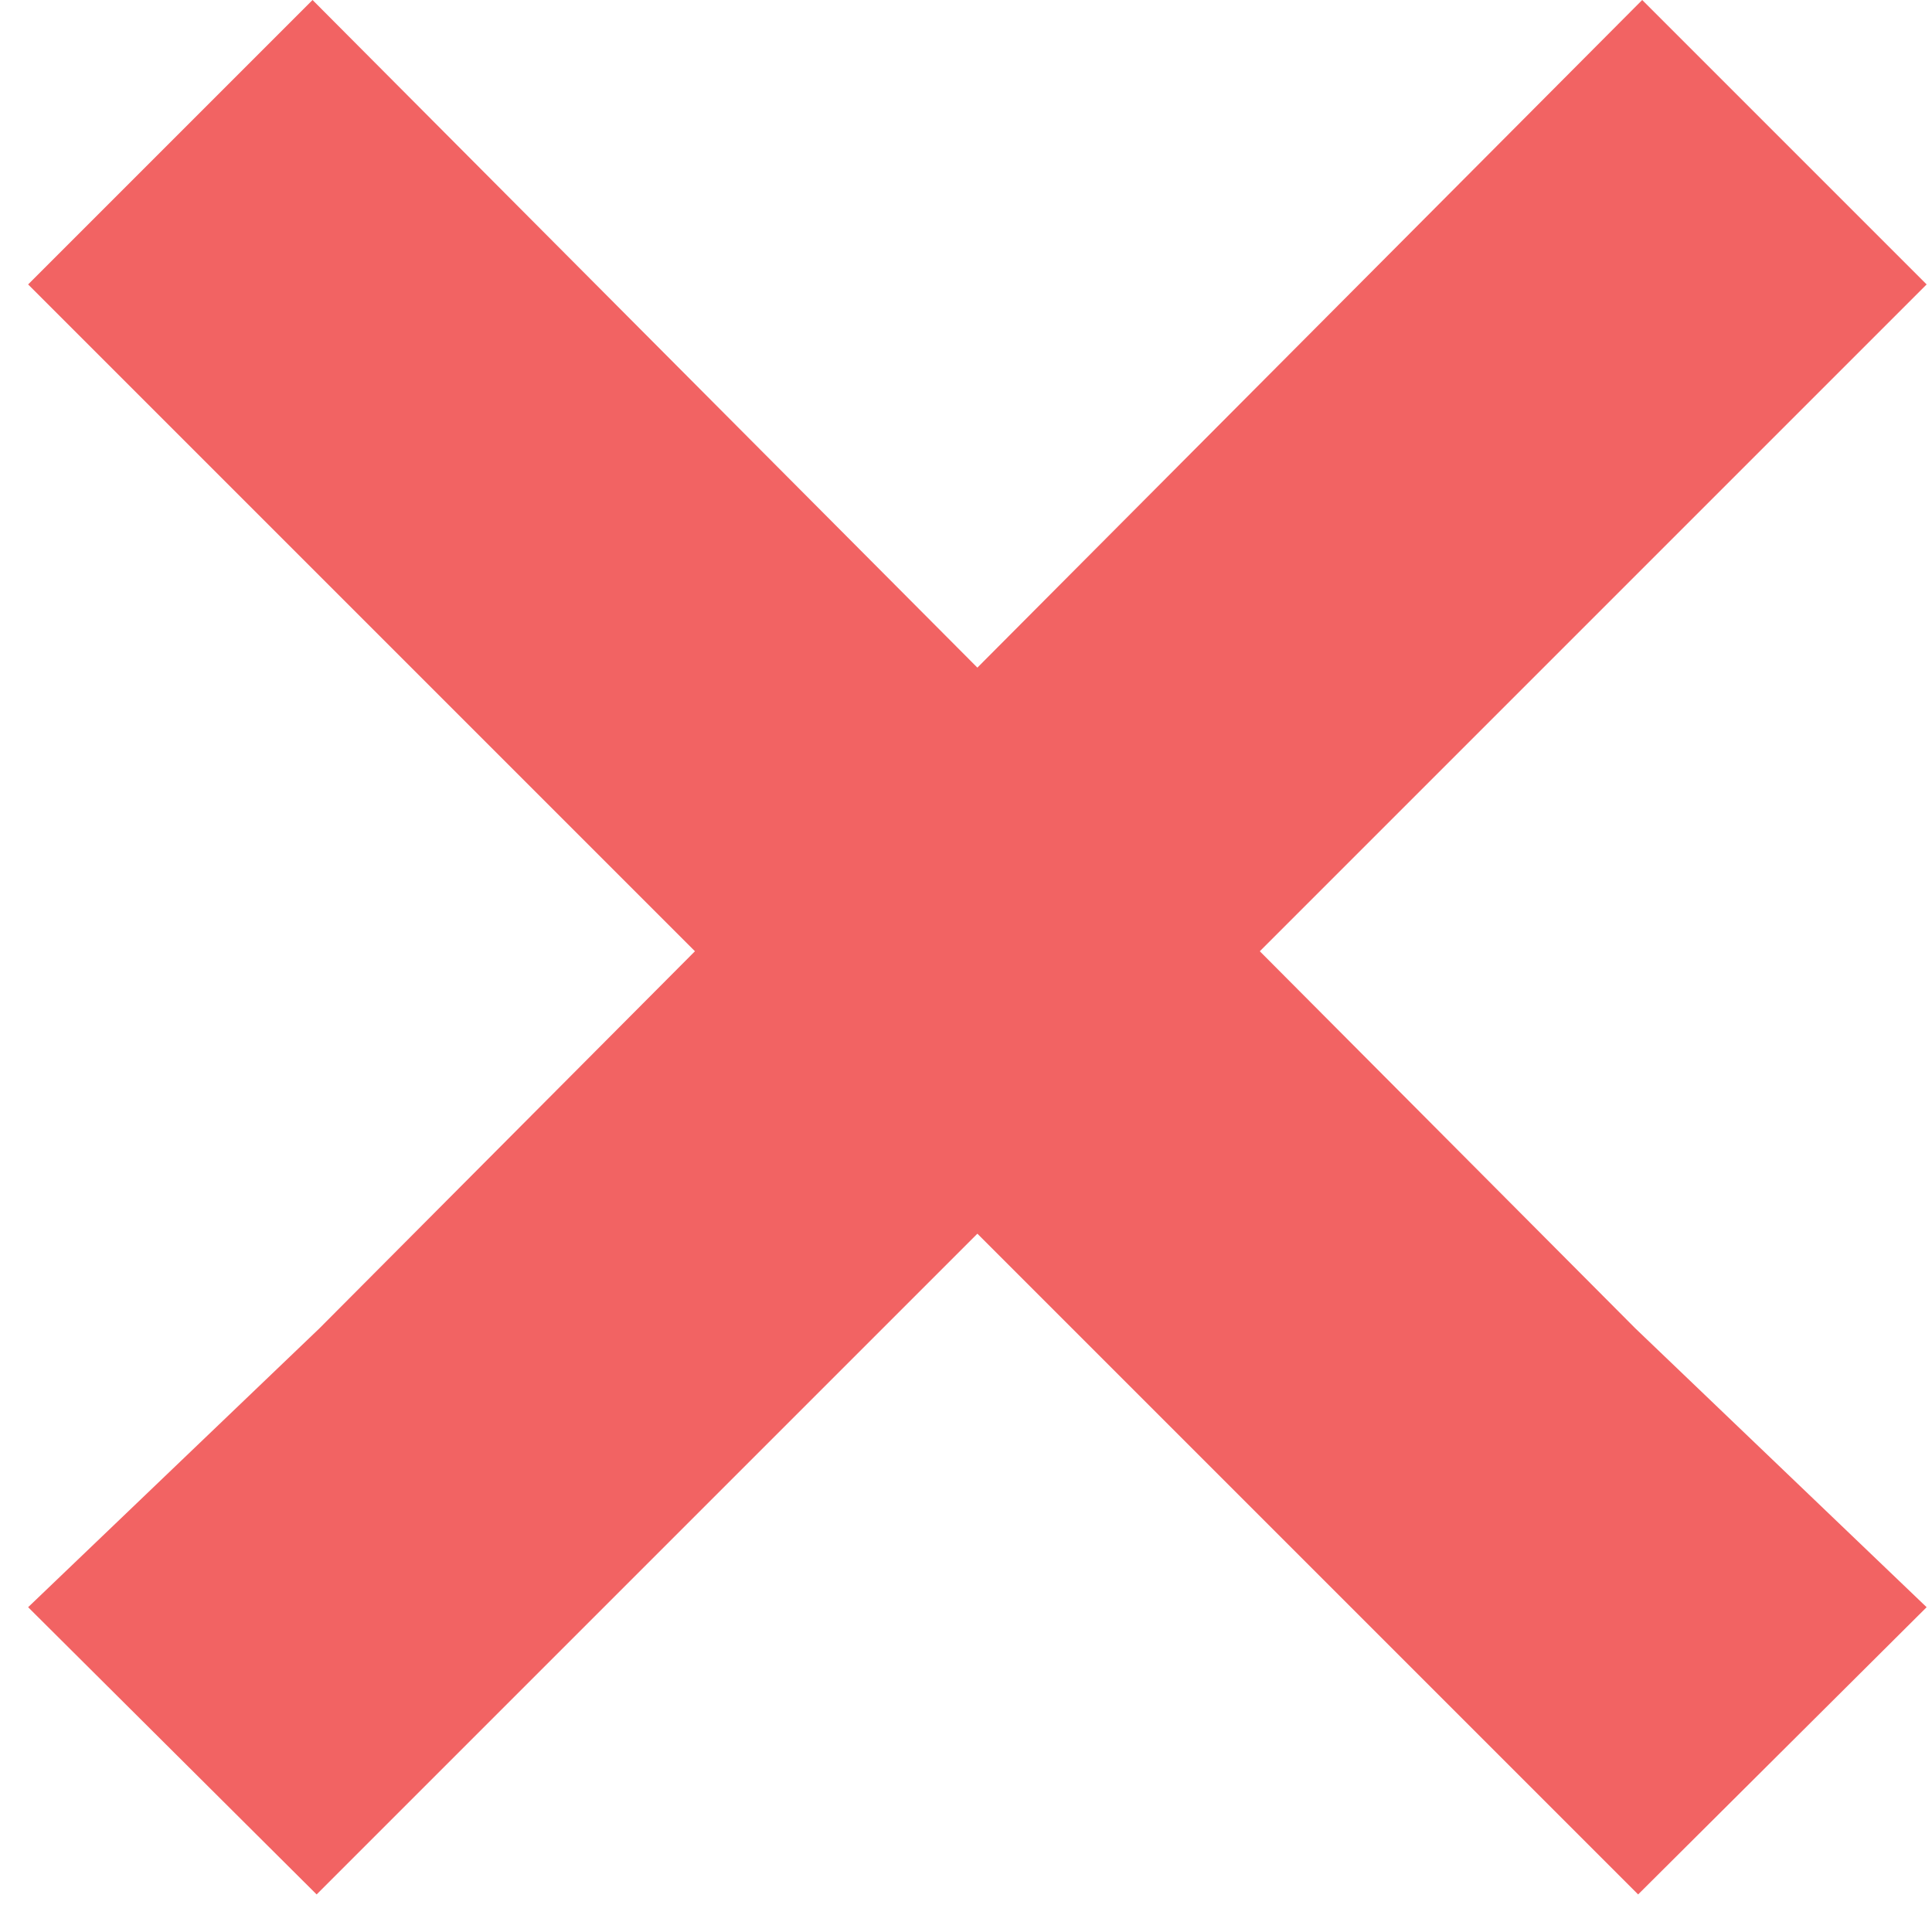 <?xml version="1.0" encoding="UTF-8" standalone="no"?>
<svg width="9px" height="9px" viewBox="0 0 9 9" version="1.1" xmlns="http://www.w3.org/2000/svg" xmlns:xlink="http://www.w3.org/1999/xlink">
    <!-- Generator: Sketch 3.6.1 (26313) - http://www.bohemiancoding.com/sketch -->
    <title>icon-rejected</title>
    <desc>Created with Sketch.</desc>
    <defs></defs>
    <g id="Page-1" stroke="none" stroke-width="1" fill="none" fill-rule="evenodd">
        <g id="Styleguide---Icons" transform="translate(-125, -397)" fill="#F26363">
            <g id="icon-rejected" transform="translate(125, 397)">
                <path d="M0.131,7.487 L1.475,8.825 L8.975,1.325 L7.65,0 L1.488,6.188 L0.131,7.487 Z" id="Path-Copy"></path>
                <path d="M0.131,7.487 L1.475,8.825 L8.975,1.325 L7.65,0 L1.488,6.188 L0.131,7.487 Z" id="Path-Copy-2" transform="translate(4.553, 4.412) scale(-1, 1) translate(-4.553, -4.412) "></path>
            </g>
        </g>
    </g>
</svg>